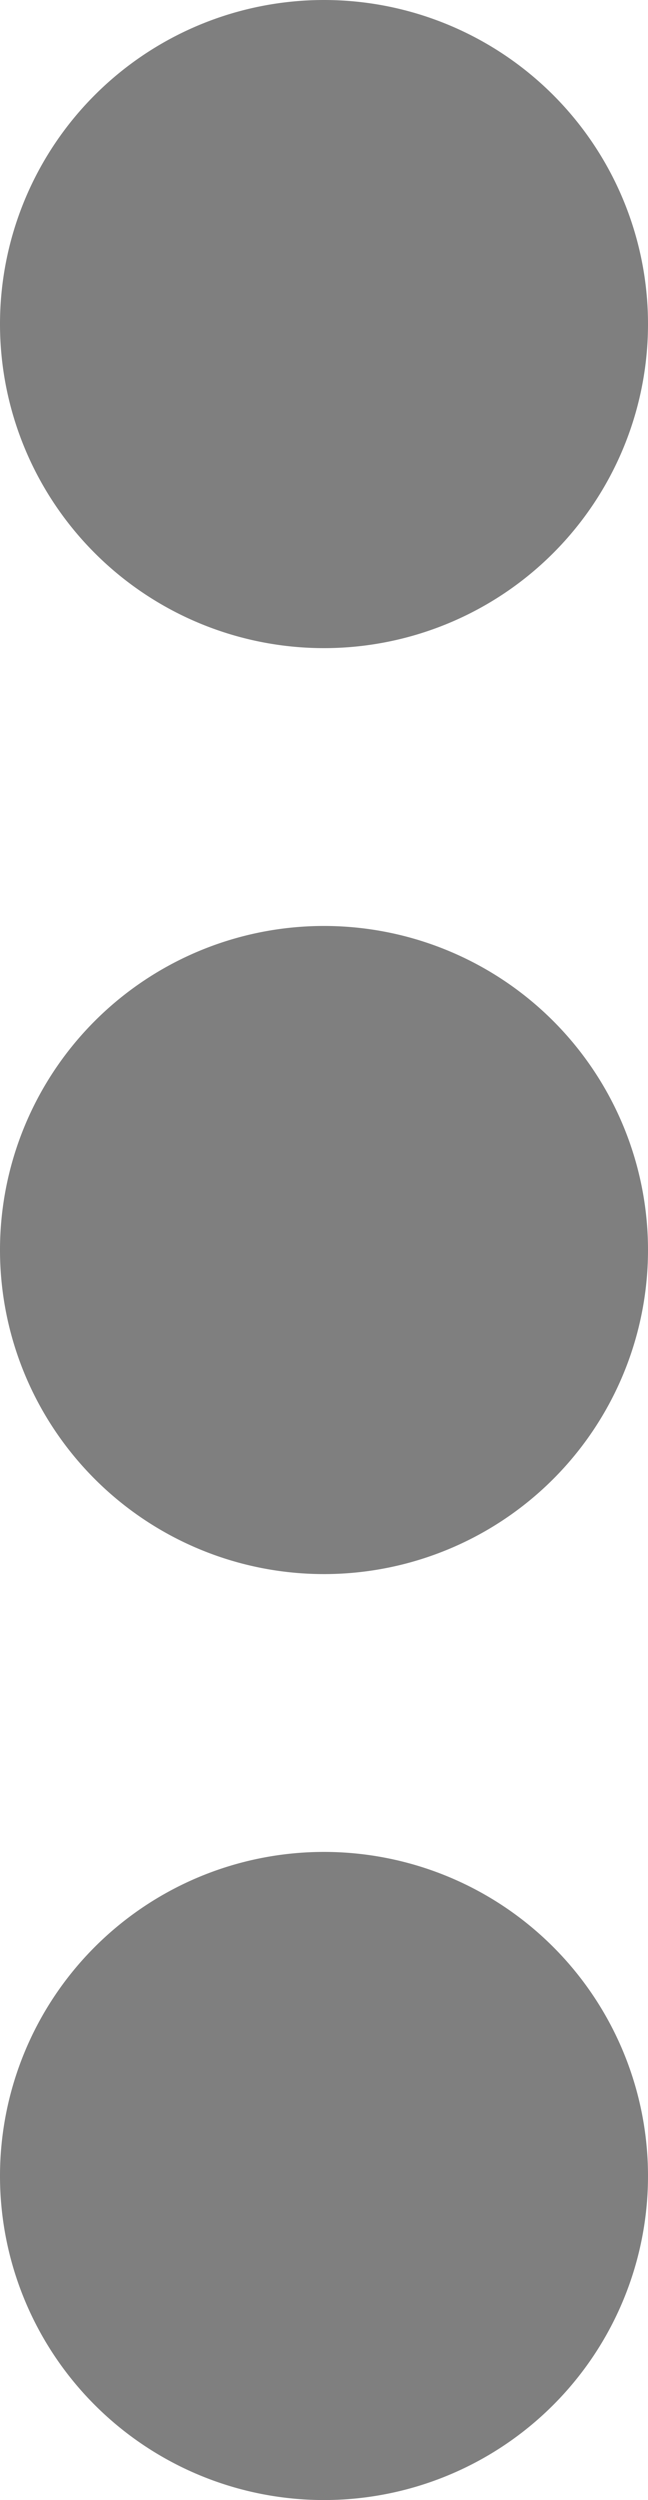 <svg xmlns="http://www.w3.org/2000/svg" width="4.148" height="16" viewBox="0 0 4.148 16">
  <path id="ellipsis-vertical-solid_2_" data-name="ellipsis-vertical-solid (2)" d="M10.074,51.852a2.074,2.074,0,1,0,2.074,2.074A2.074,2.074,0,0,0,10.074,51.852Zm0-5.926A2.074,2.074,0,1,0,12.148,48,2.074,2.074,0,0,0,10.074,45.926Zm2.074-3.852a2.074,2.074,0,1,0-2.074,2.074A2.074,2.074,0,0,0,12.148,42.074Z" transform="translate(-8 -40)" opacity="0.5"/>
</svg>
